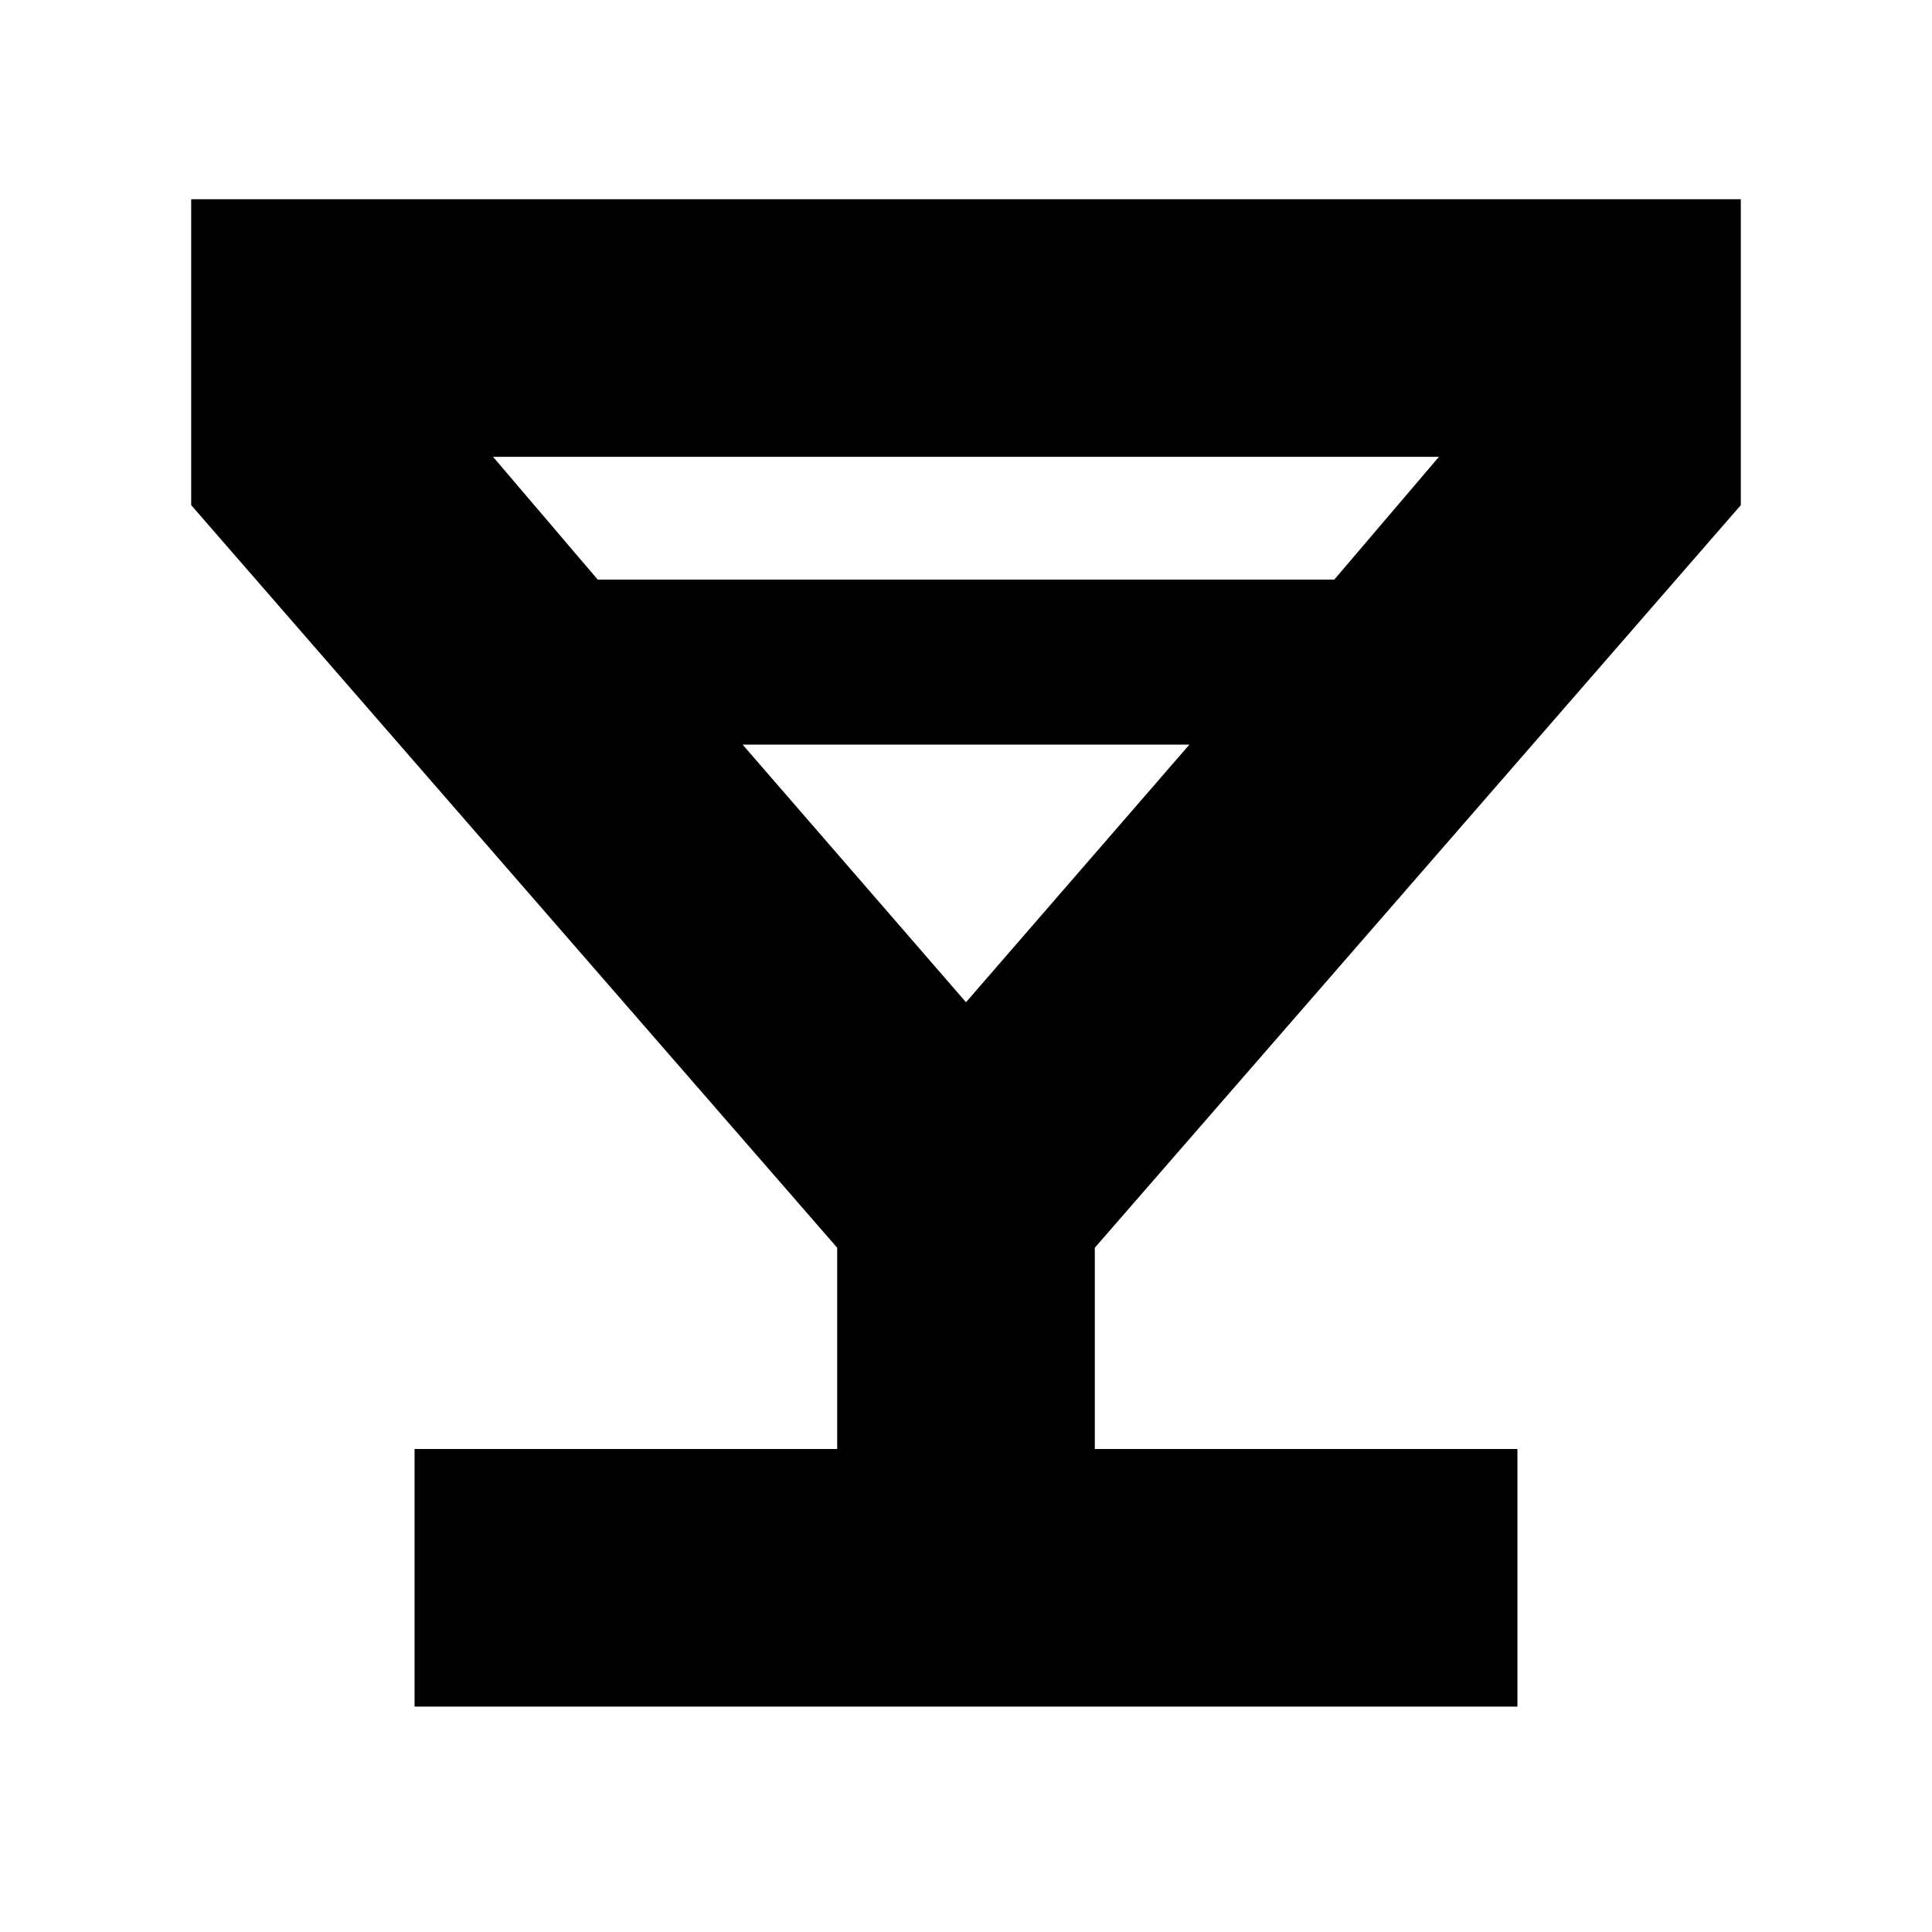 <svg xmlns="http://www.w3.org/2000/svg" height="20" viewBox="0 -960 960 960" width="20"><path d="M206-112v-128h210v-100L95-709v-152h770v152L544-340v100h210v128H206Zm91-560h366l52-61H245l52 61Zm183 210 111-128H369l111 128Zm0 0Z"/></svg>